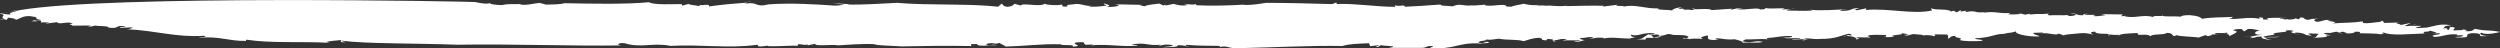 <?xml version="1.0" encoding="UTF-8"?><svg id="Layer_2" xmlns="http://www.w3.org/2000/svg" width="434.3" height="8.38" viewBox="0 0 434.3 8.38"><rect x="0" y="0" width="434.3" height="8.38" fill="#333333" stroke="none"/><g id="Layer_1-2"><g><path d="M375.63,2.64s.07-.07,.08-.13c-.07,.05-.09,.1-.08,.13Z" fill="#fff"/><path d="M341.41,1.8l.4-.06c-.26,0-.36,.03-.4,.06Z" fill="#fff"/><path d="M396.14,2.99s-.03,.02-.05,.03c.32,0,.74,.01,1.44,.02l-1.39-.05Z" fill="#fff"/><path d="M268.41,.85h.46c-.21,0-.34-.02-.46,0Z" fill="#fff"/><path d="M311.67,1.48c-.13,.05-.36,.07-.58,.09,.28,0,.5,0,.58-.09Z" fill="#fff"/><path d="M406.98,5.82l-.58-.19c.01,.08,.22,.17,.58,.19Z" fill="#fff"/><path d="M427.78,5.05s-.02-.03-.05-.04c-.03,.02,0,.03,.05,.04Z" fill="#fff"/><path d="M419.65,4.28c-.18,.02-.38,.05-.58,.08,.25,0,.56,0,.58-.08Z" fill="#fff"/><path d="M418.79,4.41c.09-.02,.18-.03,.28-.05-.16,0-.28,.01-.28,.05Z" fill="#fff"/><path d="M3.26,1.79c-.6,0-1.11,.14-1.65,.26l1.65-.26Z" fill="#fff"/><path d="M202.31,.74l.13-.08c-.12,.03-.14,.05-.13,.08Z" fill="#fff"/><path d="M2.51,3.44l-.42-.04c.15,.03,.29,.04,.42,.04Z" fill="#fff"/><path d="M395.96,6.33c-.6,.19-1.83-.04-1.82,.14,.64-.03,1.54,.11,1.82-.14Z" fill="#fff"/><path d="M188.34,7.78h-.4c.19,.01,.31,0,.4,0Z" fill="#fff"/><path d="M2.51,3.44l.49,.04s-.1-.06-.15-.09c-.11,.03-.22,.04-.34,.05Z" fill="#fff"/><path d="M133.48,.66h.02s.09-.02,.14-.03l-.16,.03Z" fill="#fff"/><path d="M129.84,.35c.26-.02,.5-.04,.78-.06-.41-.02-.63,.01-.78,.06Z" fill="#fff"/><path d="M1.61,2.04l-.94,.15c.34-.02,.64-.08,.94-.15Z" fill="#fff"/><path d="M90.48,.63c.13,0,.25-.01,.36-.02-.16,0-.27,0-.36,.02Z" fill="#fff"/><path d="M314.45,1.59c.09,.02,.21,.03,.32,.04,.03-.04,.01-.07-.32-.04Z" fill="#fff"/><polygon points="287.26 6.56 287.24 6.56 287.24 6.56 287.26 6.56" fill="#fff"/><path d="M288.7,6.33c-.45-.04-1.1,.09-1.45,.23,.46,0,.89-.04,1.45-.23Z" fill="#fff"/><path d="M284.14,6.46c.06,0,.1,.01,.17,.02-.06-.01-.11-.02-.17-.02Z" fill="#fff"/><path d="M313.35,6.83s0-.01,0-.02c0,0-.01,.01-.02,.02h.02Z" fill="#fff"/><path d="M307.57,6.87c-.1-.04-.24-.06-.4-.08,.1,.04,.23,.07,.4,.08Z" fill="#fff"/><path d="M269.73,6.99s0,0,0,0c-.01,0-.02,0-.03,0,.01,0,.02,0,.02,0Z" fill="#fff"/><path d="M215.21,8.37c5.47-.11,12.56-.49,17.99-.38,1.18-.39,2.9-.4,4.63-.48l.18,.51,1.44-.16c.59,.15-1.11,.1-.07,.29l.54-.32c.11,.18,3.71,.12,1.28,.49h5.61c1.24,.02,.72-.42,2.09-.3,.28,.15-.49,.1-.38,.29,4.11,.38,4.75-.99,8.59-.76l-.33,.07c.65-.14,1.89-.12,1.91-.19-.49-.52-.69,.28-1.86-.02,.1-.43,1.46-.23,1.38-.56,.9,.16,1.43-.09,2.21-.12,1.33,.27,3.25,.08,4.26,.42,.65-.14,1.38-.56,2.79-.58,1.01,.34-.24,.32,1.13,.45l.22-.25c1.12,.04,.95,.11,.91,.23,1.2,.01,1-.35,2.51-.18l-.84,.24c1.12-.1,1.57-.05,3.12-.03-.03,.14-.66,.13-1.11,.09,.84,.37,1.44-.16,1.9-.12-.13-.11-1.21-.16-.68-.41,.77,.05,1.64-.34,2.19-.04l-.84,.24c1.61-.2,.86-.31,2.7-.22-.1,.02-.05,.08-.09,.13,1.17-.32,2.69-.03,4.42,0l-.33,.07c.7-.09,1.08-.31,1.45-.29-.98-.15-.71-.22-.8-.46,1.3,.42,1.98-.48,4.11-.23-.03,.14-.55,.32-1.13,.17-.73,.43-.82,.79-2.11,.99,.8-.1,1.75-.16,1.55,.02l.25-.4c.49-.01,.87,.01,1.24,.01,.21-.25-.99-.41,.14-.57,1.27-.13,.68,.41,.87,.23,1.75-.16,.73-.43,2.41-.29-.17,.03-.5,.1-.64,.06,1.21,.16,2.97-.07,3.32,.41-.18,.11-.21,.25-.67,.21l.02-.07c-1.33,.35,1.11-.09,.69,.34-.09-.26,1.61-.2,2.37-.15l-.24-.29c2.55-.87-.14,.58,2.38,.47,1.6-.2-.6-.08,.38-.29,1.08,.05,1.48,.31,3.07,.18,.44,.12,1.34,.27,1.41,.6,.96-.13,2.92,.15,3.47-.17-1.64-.28-1.64,.34-3.56-.08l.54-.32c1.33,.02,3.03-.14,3.95-.03-.19-.06-.27-.14-.15-.21,1.89-.12,2.44-.44,4.28-.34,.24,.29-.84,.24-1.62,.27,1.19,.23,1.24,.02,3.09,.11,.1,.26-1.24-.02-1.45,.23l2.04-.08s0,.03,0,.05c.3-.43,1.56,.04,2.81-.09,2.96,0,3.41-.57,5.05-.91,.44,.12,.57,.22,.38,.33-.73-.19-.6-.04-.85,.07,1-.04,2.19,.42,1.63,.59,1.59-.12-.57-.23,.4-.36l2.17,.03c-.26-.22-1.02-.27,.1-.43,.95-.06,1.41-.02,2.65,0-.18,.11,.39,.33-.54,.32,.6,.08,1.53,.09,1.9-.12-1.36-.2,2.22-.19,1.21-.53l1.36,.2c-.31,0-.34,.14-.8,.1,.38,.33,1.11-.09,1.58-.13,.48,.06,1.72,.09,1.82,.22,.43-.09,1.48-.02,1.67,.15,.64-.07,.05-.22,.24-.32l2.17,.03c.12,.18,.3,.69-.03,.76,.82-.17,.29-.54,1.53-.52-.71,.35,1.64,.27,.61,.7,.71,.26,2.74,.25,3.85,.16,.69-.28-1.21-.16-1.14-.45,3.13-.1,3.33-.9,5.63-.76l-.6-.08c1.44-.16,1.27-.13,2.11-.37-.4,.36,1.63,.96,3.99,.89,.2-.18-1.32-.34-.93-.63l1.57-.05c.11,.03-.06,.09-.26,.13,1.4-.13,2.61,.47,3.02,.05l1.43,.53-.56-.22c.19-.18,1.77-.23,2.1-.3,1.61-.2,2.19-.04,3.07,.19-.28-.15-.98-.48,.29-.54-.01,.58,2.65,.22,2.61,.52,.51,0,1.42,.17,1.48-.07l-.09,.36c.12-.51,1.98-.48,3.41-.57-.32,.69,1.57-.05,2.2,.57,.27-.47,2.53-.18,2.78-.58,1.1-.02,.99,.41,1.27,.56l.51-.17c.55,.22,2.61,.25,3.84,.4l1.14-.41,.42,.19c.18-.1,1.13-.17,.54-.32l.62,.02c.05-.45,.86-.12,2.1-.31,.29,.07,.21,.18-.06,.24,.62,0,.35,.23,.69,.39-.44-.12,2.22-.8,.56-1.01-.11-.18,.85-.32,1.46-.24l.37,.4,.73-.43c.95-.06,1.35,.2,2.12,.25-.78,.02-1.74,.78,.28,.77-1.07,.05-1.59,.28-2.14,.36,.42,.02,.63,.06-.02,.23,1.58-.12,.53-.25,2.1-.3-.09,.36,.35,.48,1.72,.6l-1.02-.27s.12-.08,.2-.1c-.39-.04-.5-.1-.58-.23,.31,0,1.82-.45,2.08-.23-1.58-.56,2.75-.43,1.74-.77,.18-.1,1.27-.13,1.39,.06-1.31,.27,.99,.41,.77,.66,.49-.1-1.03-.27-.37-.4,.78-.02,1.35,.2,1.79,.31l-.33,.07,1.21,.16c.2-.18-1.17-.31-.06-.4,.29,.08,1.41-.02,1.37,.13-.53,.25-.14,.58-1.09,.64,.79-.03,3.29-.07,2.28-.41h.94c-.59-.14-2.24-.42-.35-.46l-.02,.07,1.31-.27,.57,.19c-.02-.09,.19-.18,.67-.17,.13,.11,.58,.15,.55,.3,1.41-.02,1.29-.2,1.48-.31,.79-.03,1.08,.05,.71,.26,1.08,.05,2.96,0,3.69,.19,1.44-.16-.3-.08,.55-.32,1.25,.63,4.76,.24,7.11,.17-.64-.55,.64-.06,1.07-.56-.51,.17,2.23,.43,.17,.58l1.26-.06c.86,.3-2.08,.23-.78,.64,1.41-.02,2.33-.62,3.99-.42-.56,.39,1.28-.13,.86,.3-.34,.14-.8,.1-1.28,.13l.29,.08c3.09,.11,.89-.46,2.51-.73,1.88-.05,1.48,.31,1.59,.49,.29,.08,1.24,.02,1.73-.09-1.15,.24-2.12-.25-1.59-.49,.83,.45,2.79,.04,3.3-.14-2.69-.47-1.86-.02-4.39-.53-.35,.14-.29,.54-1.8,.38,.95-.2-.06-.22-.33-.29,.29,.23-1.05,.1-1.51,.19-.42-.19,.91-.53-.63-.62l-.29,.54c-.6-.08,.26-.4-1.02-.27,.69-.28-.21-.44,1.52-.52-2.06-.46-3.17,.25-4.77,.44,.16-.03,.18-.11,.34-.14-.34,.14-.97,.13-1.44,.16-1.06-.12,.84-.24,.56-.39h-1.71s-.04-.01-.04-.02c-.45,.07-.88,.12-1.04-.01,.51-.17,.71-.35,1.05-.49l-1.8,.38c.2-.18-1.48-.31-.2-.44l-2.66,.07-.22-.37c-.64,.06-.66,.14,.11,.18-.91-.08-4.04,.64-3.56-.08-2.09,.3-2.85,.18-5.38,.36,1.95-.34-2.23-.43-.17-.58-1.21-.16-1.46,.23-2.41,.3-.89-.16-.49-.51,.47-.65l-1.13,.17,.02-.07-.99,.21c-1.04-.2-.22-.37-1.3-.42l-.23,.32-.73-.19c.27,.15-.36,.21-1.15,.24l.02-.07-.95,.06c.94-.2-.87-.07-.44-.3-.81-.02-.83-.01-2.3,.05l.26,.22c-1.92,.19-.08-.33-1.63-.35l.1,.25c-2.23-.43-3.79,.24-5.44-.04,.95-.06,.71-.35,.69-.28-1.42,.09-3.74,.02-5.21,.33-.54-.37-.66-.48-2.18-.64-1.1,.02-1.26,.06-1.62,.27-1.06-.14-3.06,.07-3.11-.2-.25,.21-.96-.04-1.54,.14l-.12-.11,.09,.25c-1.89-.57-3.19,.32-5.1-.18l.33-.07-.8,.1c-.13-.11,.2-.18,.24-.32l-3.73-.05,.73,.19c-.78,.03-1.31,.27-2.21,.12,1.49-.38-1.24-.02-1.48-.31l.8-.1q-1.09,.02-1,.28c-1.42,.09-.97-.49-2.28-.21h.93c.27,.16-.39,.37-1.02,.36-.15-.04-.59-.15-.11-.18-1.12,.1-2.79-.04-3.28,.07-.6-.08-.41-.26-.08-.33-2.39,.22-1.08-.05-3.47,.17l.04-.14-.82,.17-1.17-.31,.42,.19c-.78,.03-1.27,.13-2.19,.04l.37-.21c-2.21,.12-2.56-.36-4.66-.06-.14-.04,.18-.11,.35-.14-1.95,.34-1.47-.38-3.43,.03,.12-.07-.09-.16-.02-.22l-.89,.14,.07-.29-.73,.43-.55-.3-.35,.14c-.95-.55-2.3-.14-3.6-.55l.22,.37c-3.29,.75-7.52-.43-11.5-.08l.07-.29-1.64,.34c-.88-.23,.53-.25,.25-.4-1.76,.16-.73,.43-2.77,.51-1.04-.2,.36-.21,.86-.32-1.91,.14-4.73,.3-6.09,.14-.03,.04-.11,.09-.04,.11-1.28,.13-2.96,0-4.36,.02,.03-.13,.38-.15,.73-.18-.51-.02-1.2-.11-1.63,.03l.53-.25c-1.08-.05-3.16,.18-3.4-.12,.13,.11,.08,.33-.86,.32-.51-.44-2.54,.18-4.03-.05,.18-.1,1.27-.13,.97-.13-.75-.12-1.42,.09-2.08,.23l.2-.18-3.49,.24c-.52-.44-3.29,.06-3.05-.26-1.24-.02,1.04,.2-.53,.25-.42-.18-1.42,.09-1.36-.2l.17-.03-1.1,.02,.69-.28c-.95,.06-1.64,.34-1.69,.56-.9-.16-2.17-.03-2.58-.29l.33-.07c-2.52,.11-4.17-.78-6.15-.3-.15-.04-.13-.11,.18-.11l-1.56-.02,.37-.21-2.58,.33,.03-.14c-1.7-.06-4.36,.02-6.55,.06l.33-.07c-2.39,.22-2.3-.14-4.05,.02,.06-.04,.12-.05,.18-.06h-1.57s.35-.13,.35-.13c-1.16,.31-3.33-.41-2.61-.14-.66,.14-1.79,.3-1.99,.48-1.71,.02-.42-.19-1.48-.31-1.24-.02-1.46,.23-3.14,.1l.03-.14c-.79,.03-1.27,.13-2.37,.15l.33-.07c-1.79,.3-2.23-.43-3.63,.21-.75-.12-2.17-.03-2.1-.32-2.22,.19-3.96,.27-6.16,.39-.35-.48-.47,.03-1.81-.24l.1,.25c-3.12,.03-6.71-.6-10.15-.49l-.1-.26-.69,.28c-3.71-.12-8.51-.22-11.46-.22-.97,.13-2.44,.44-3.98,.35l.16-.04c-2.68,.15-5.51,.25-8.43,.11,.18-.11-.11-.18,.22-.25-.69,.28-1.71,.01-2.34,0l.73,.19c-.83,.24-2.02,0-2.45-.18l-1.32,.27c-.09-.03-.22-.07-.24-.11l-.23,.13-.7-.34c-.33,.07-2.06,.15-2.61,.48-.13-.11-1.35-.2-.4-.26l-4.8-.1,.75,.12c.09,.25-1.35,.42-2.09,.3,.98-.21,.08-.36-.34-.55-.65,.14,.57,.23,.22,.36-.82,.17-2.56,.26-2.99,.14l.49-.1c-1.11,.09-1.63-.35-2.72-.33-.99,.2-1.71,.02-1.51,.45-1.43,.09-.55-.3-1.01-.34-.67,.21-2.66,.07-2.92-.15-.78,.64-3.84-.23-4.13,.31l-1.17-.3c-.04,.14-.27,.47-1.22,.53-.89-.16-.68-.41-.95-.56l-.6,.54c-5.15-.58-11.94-.19-17.58-.67-2.52,.11-5.69,.36-8.63,.29l.33-.07-2.92-.15,2.12,.25c-.64,.06-1.14,.17-1.75,.16-3.21-.22-7.49-.5-11.44-.22-2.56,.62-1.7-.55-4.15-.1,.21-.06,.29-.14,.48-.21-2.64,.21-4.07,.31-6.71,.67,.3-.61-1.72,.01-1.48-.31l-.22,.25c-.59-.15-1.97-.21-1.77-.39l-1.17,.31-.1-.26c-1.54-.02-4.86,.19-5.68-.33-3.83,.38-9.87,.27-14.67,.17-.68,.21-2.08,.23-3.17,.25l-1.17-.3c-1.11,.09-2.3,.48-3.34,.28,0-.04,.05-.06,.12-.08-1.13,.06-2.21-.1-3.27,.18-1.24-.02-2.45-.18-2.07-.46-.12,.51-2.63-.07-2.63-.07C82.52,.28,18.81-.96,3.26,1.79c-.52,.25-1.97,.41-1.41,.71C.73,2.59,.22,2.15,0,2.4c1.52,.17-.47,.65,1.01,.96l-.95,.06c-.19,.18,1.3-.2,1.06,.12l.27-.47c.77,.07,1.19,.17,1.47,.33,.73-.18,1.19-.81,2.92-.54l-.48,.03c1.41-.02,.86,.3,1.16,.38h-.31s1.19,.23,1.19,.23c-.9-.16-2.39,.22-1.61,.19,1.68,.13-.44-.11,.83-.17,.78-.02,.56,.22,.53,.37l1.41-.02c-.05,.22-.93-.01-.36,.21l1.77-.23c.33,.55,1.93-.26,2.74,.25-1.27,.13,.11,.18-.09,.36l3.12-.03c.3,.08-.82,.17-.35,.14,.59,.15,.97-.13,1.28-.13,.27,.15,2.33,0,2.24,.36,2.12,.24,.89-.46,2.86-.25,.26,.22-1.57,.05-.69,.28l2.05-.08c-.19,.11-.4,.36-1.17,.31,5.53,.29,8.52,1.45,13.57,1.16,.71,.26-.51,.18-1.02,.35,3.66-.35,5.15,.58,8.27,.54l.06-.22c4.35,.67,9.58,.27,14.5,.55l-.59-.15c.68-.21,1.77-.23,2.57-.33,.12,.11-.58,.46,.84,.37-.29-.08-.9-.16-.72-.26,4.22,.56,13.13,.43,20.07,.7,9.38-.17,19.55,.26,28.77,.12-1.4,.02-.81-.52,.25-.39,2.89,.91,5.02-.15,7.98,.47,5.37-.29,10.16,.5,15.15-.2l.1,.26c.75,.12,.95-.06,1.73-.09l-.02,.07c1.85,.1,4.09-.16,5.15-.04l.07-.29c1.1-.02,.57,.22,1.7,.06l-.03,.14,1.31-.27c-.13,.51,3.1,.04,3.98,.27,1.42-.09,4.12-.31,6.28-.21,.4,.26,3.05,.26,4.73,.39,3.28-.06,7.97-.15,12.15-.06l-.08-.33,1.09-.02c-.02,.07,.13,.11-.03,.14,.84,.37,2.52-.11,3.39,.12-.55-.3-.76-.05-1.39-.05-.9-.16-.04-.47,1.17-.31l-.02,.07,.83-.17c.09,.26,.84,.38,.94,.63,3.59-.06,6.04-.5,9.74-.38-.38,.29,2.66-.07,1.92,.42,2.23-.19-.37-.4,.65-.75,.62,0,1.27-.13,1.39,.06-.29,.12,.51,.3,0,.35l1.49-.04c.14,.04-.19,.11-.35,.14,3.03-.29,5.37,.32,8.09,.04,.2-.18-1.08-.05-.88-.23,2.73-.36,2.42,.32,4.97,.07l-.53,.25c.82-.17,1.18-.38,2.54-.18,.24,.29-1.15,.24-1.8,.38,.93,.01,3.28-.06,2.57-.33,1.12-.1,1.52,.16,2.12,.24,.02-.07-1.04-.19-.39-.33,1.52,.16,3.86,.16,5.71,.18-.02,.07,.11,.18-.05,.22,1.49-.38,1.33,.27,3.38,.19Z" fill="#fff"/><path d="M314.1,6.88l-.75-.04c0,.06-.03,.14-.38,.21l1.13-.17Z" fill="#fff"/><path d="M278.59,6.69c-.09,.02-.19,.04-.27,.08,.18-.01,.24-.05,.27-.08Z" fill="#fff"/><path d="M269.97,7.21c.62-.06,.07-.14-.23-.22-.01,.06,0,.13,.23,.22Z" fill="#fff"/><path d="M334.21,6.11c-.13,.03-.21,.07-.19,.13,.18-.05,.21-.09,.19-.13Z" fill="#fff"/><path d="M389.81,6.32c-.07-.01-.14-.02-.22-.04,.04,.02,.12,.04,.22,.04Z" fill="#fff"/><path d="M386.73,5.87c-.15,0-.35,0-.63,.04,.27,.02,.47,0,.63-.04Z" fill="#fff"/><path d="M320.74,6.22c-.21,0-.41,.03-.58,.09,.32,0,.48-.05,.58-.09Z" fill="#fff"/><path d="M385.46,5.97l-.78-.03s-.01,.03-.01,.06l.79-.03Z" fill="#fff"/><path d="M390.78,6.36c-.3,0-.71,0-.98-.04,.39,.08,.69,.08,.98,.04Z" fill="#fff"/><path d="M354.62,5.74s-.05,0-.08,0c-.6,.12-.23,.07,.08,0Z" fill="#fff"/><path d="M382.07,6.47s-.07,0-.1-.01l-.23,.08,.33-.07Z" fill="#fff"/><path d="M394.13,6.47c-.15,0-.28,.02-.39,.05,.12,.01,.26,.02,.44,.03-.04-.04-.05-.06-.05-.09Z" fill="#fff"/><path d="M366.26,6.19c.22-.11,.3-.18,.31-.24-.26,0-.42,.05-.31,.24Z" fill="#fff"/></g></g></svg>